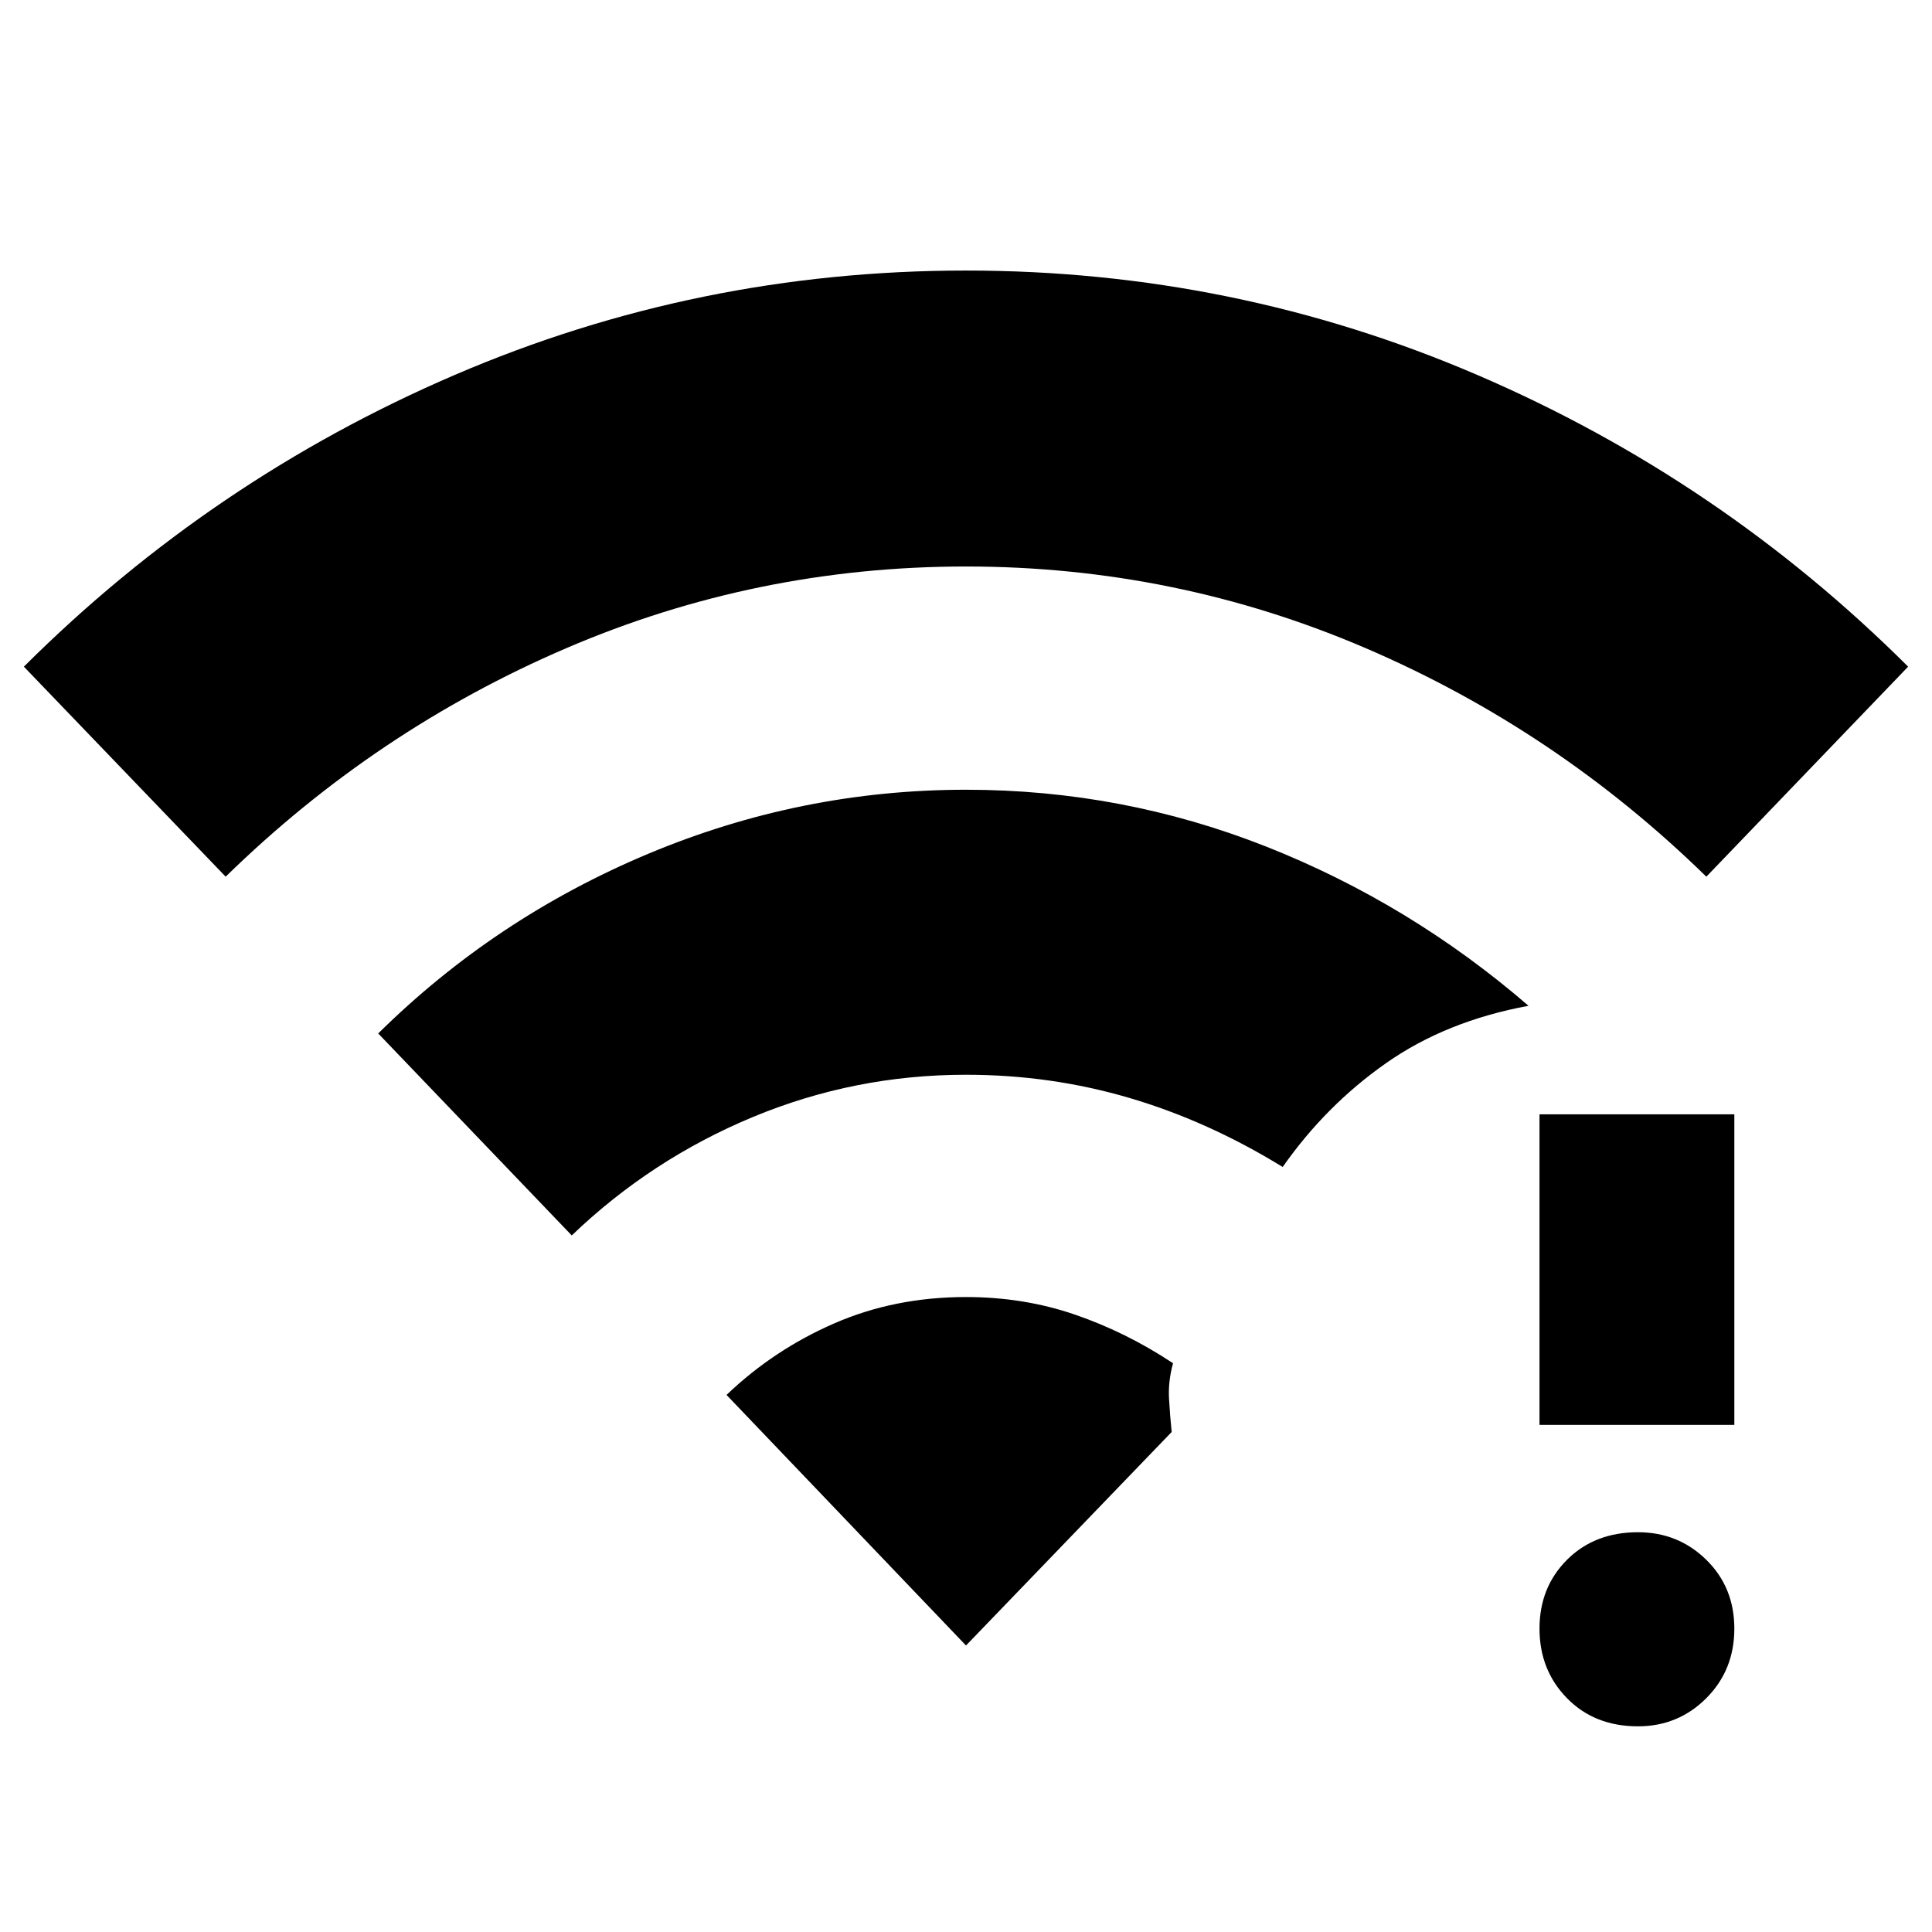 <svg xmlns="http://www.w3.org/2000/svg" height="40" viewBox="0 -960 960 960" width="40"><path d="M813.9-102.2q-21.58 0-35.25-13.96-13.68-13.96-13.68-34.59 0-20.54 13.68-34.21 13.67-13.68 35.25-13.68 19.97 0 33.93 13.68 13.95 13.67 13.95 34.21 0 20.63-13.95 34.59-13.96 13.96-33.93 13.96Zm-48.93-149.77v-154.32h96.81v154.32h-96.81ZM112.13-524.38 11.86-628.74q93.42-93.09 214.1-144.96Q346.64-825.57 480-825.57q133.36 0 254.04 51.87 120.68 51.87 214.1 144.96L847.87-524.38q-74.48-72.81-169.08-113.47-94.6-40.66-198.79-40.66t-198.79 40.66q-94.6 40.66-169.08 113.47ZM284.1-346.12l-96.17-100.36q58.08-57.36 134.06-89.23 75.98-31.87 158.01-31.87 77.7 0 149.17 28.25 71.47 28.26 130.35 79.11-40.91 7.52-70.82 28.51-29.92 20.99-51.34 51.58-37-22.77-76.13-34.3-39.13-11.53-81.23-11.53-55.38 0-105.9 21-50.52 20.99-90 58.84ZM480-142.36 361.01-266.87q23.47-22.46 53.53-35.55 30.05-13.09 65.46-13.09 28.72 0 54.18 8.75t48.69 24.14q-2.46 9.01-1.99 17.55.47 8.53 1.32 16.61L480-142.36Z"/></svg>